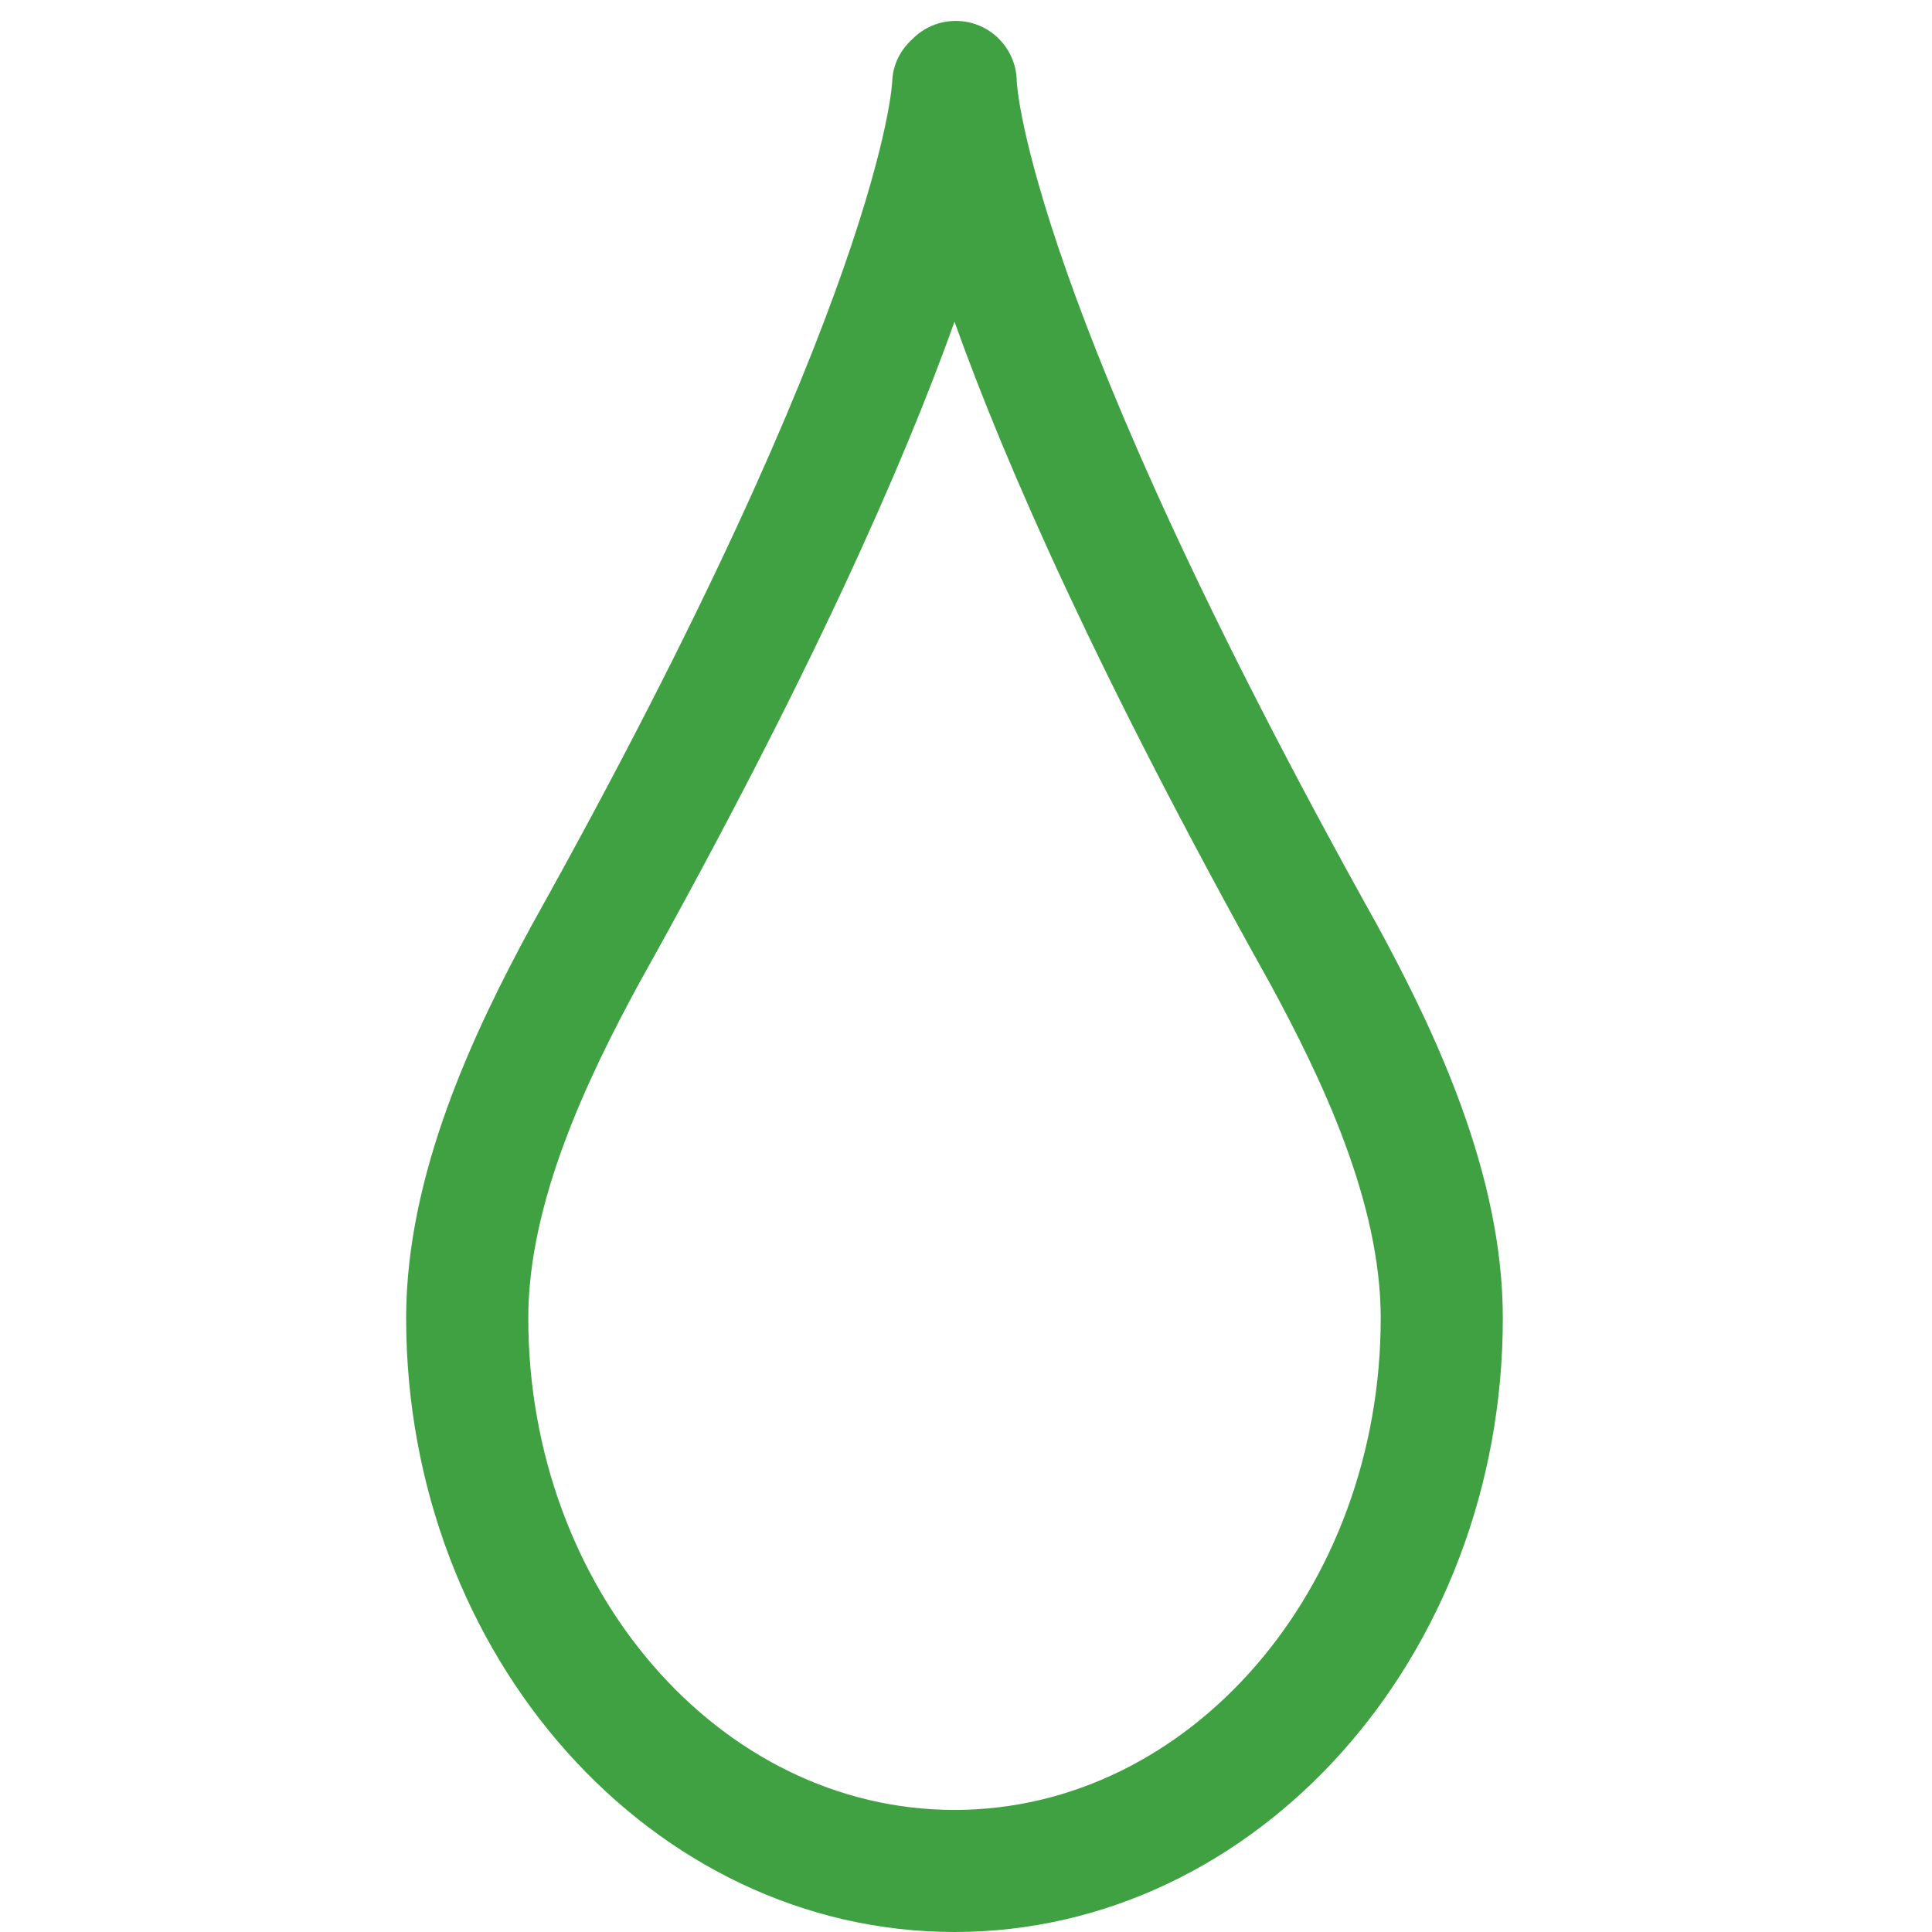 <?xml version="1.0" encoding="utf-8"?>
<!DOCTYPE svg PUBLIC "-//W3C//DTD SVG 1.1//EN" "http://www.w3.org/Graphics/SVG/1.1/DTD/svg11.dtd">
<svg xmlns="http://www.w3.org/2000/svg" xmlns:xlink="http://www.w3.org/1999/xlink" width="512px" version="1.1" height="512px" viewBox="0 0 64 64" enable-background="new 0 0 64 64">
  <g>
    <path fill="#40a143" d="m45.598,30.602c-11.485-20.581-11.91-27.72-11.917-27.908-0.012-1.102-0.904-1.996-2.011-2.001-0.004,0-0.008,0-0.012,0-0.561,0-1.068,0.231-1.434,0.601-0.387,0.353-0.649,0.839-0.667,1.397-0.002,0.069-0.332,7.152-11.917,27.912-0.002,0.004-0.002,0.008-0.004,0.011s-0.004,0.005-0.007,0.008c-1.942,3.571-4.175,8.281-4.175,13.042 0.001,11.213 8.15,20.336 18.165,20.336s18.164-9.123 18.164-20.338c0-4.761-2.232-9.471-4.175-13.042-0.002-0.003-0.004-0.005-0.006-0.008-0.002-0.003-0.002-0.007-0.004-0.01zm-13.979,29.354c-7.786,0-14.119-7.309-14.119-16.293 0-3.841 1.959-7.941 3.671-11.09 5.707-10.224 8.777-17.239 10.448-21.915 1.671,4.675 4.741,11.69 10.448,21.915 1.712,3.149 3.671,7.249 3.671,11.09 0,8.983-6.333,16.293-14.119,16.293z"/>
  </g>
</svg>
